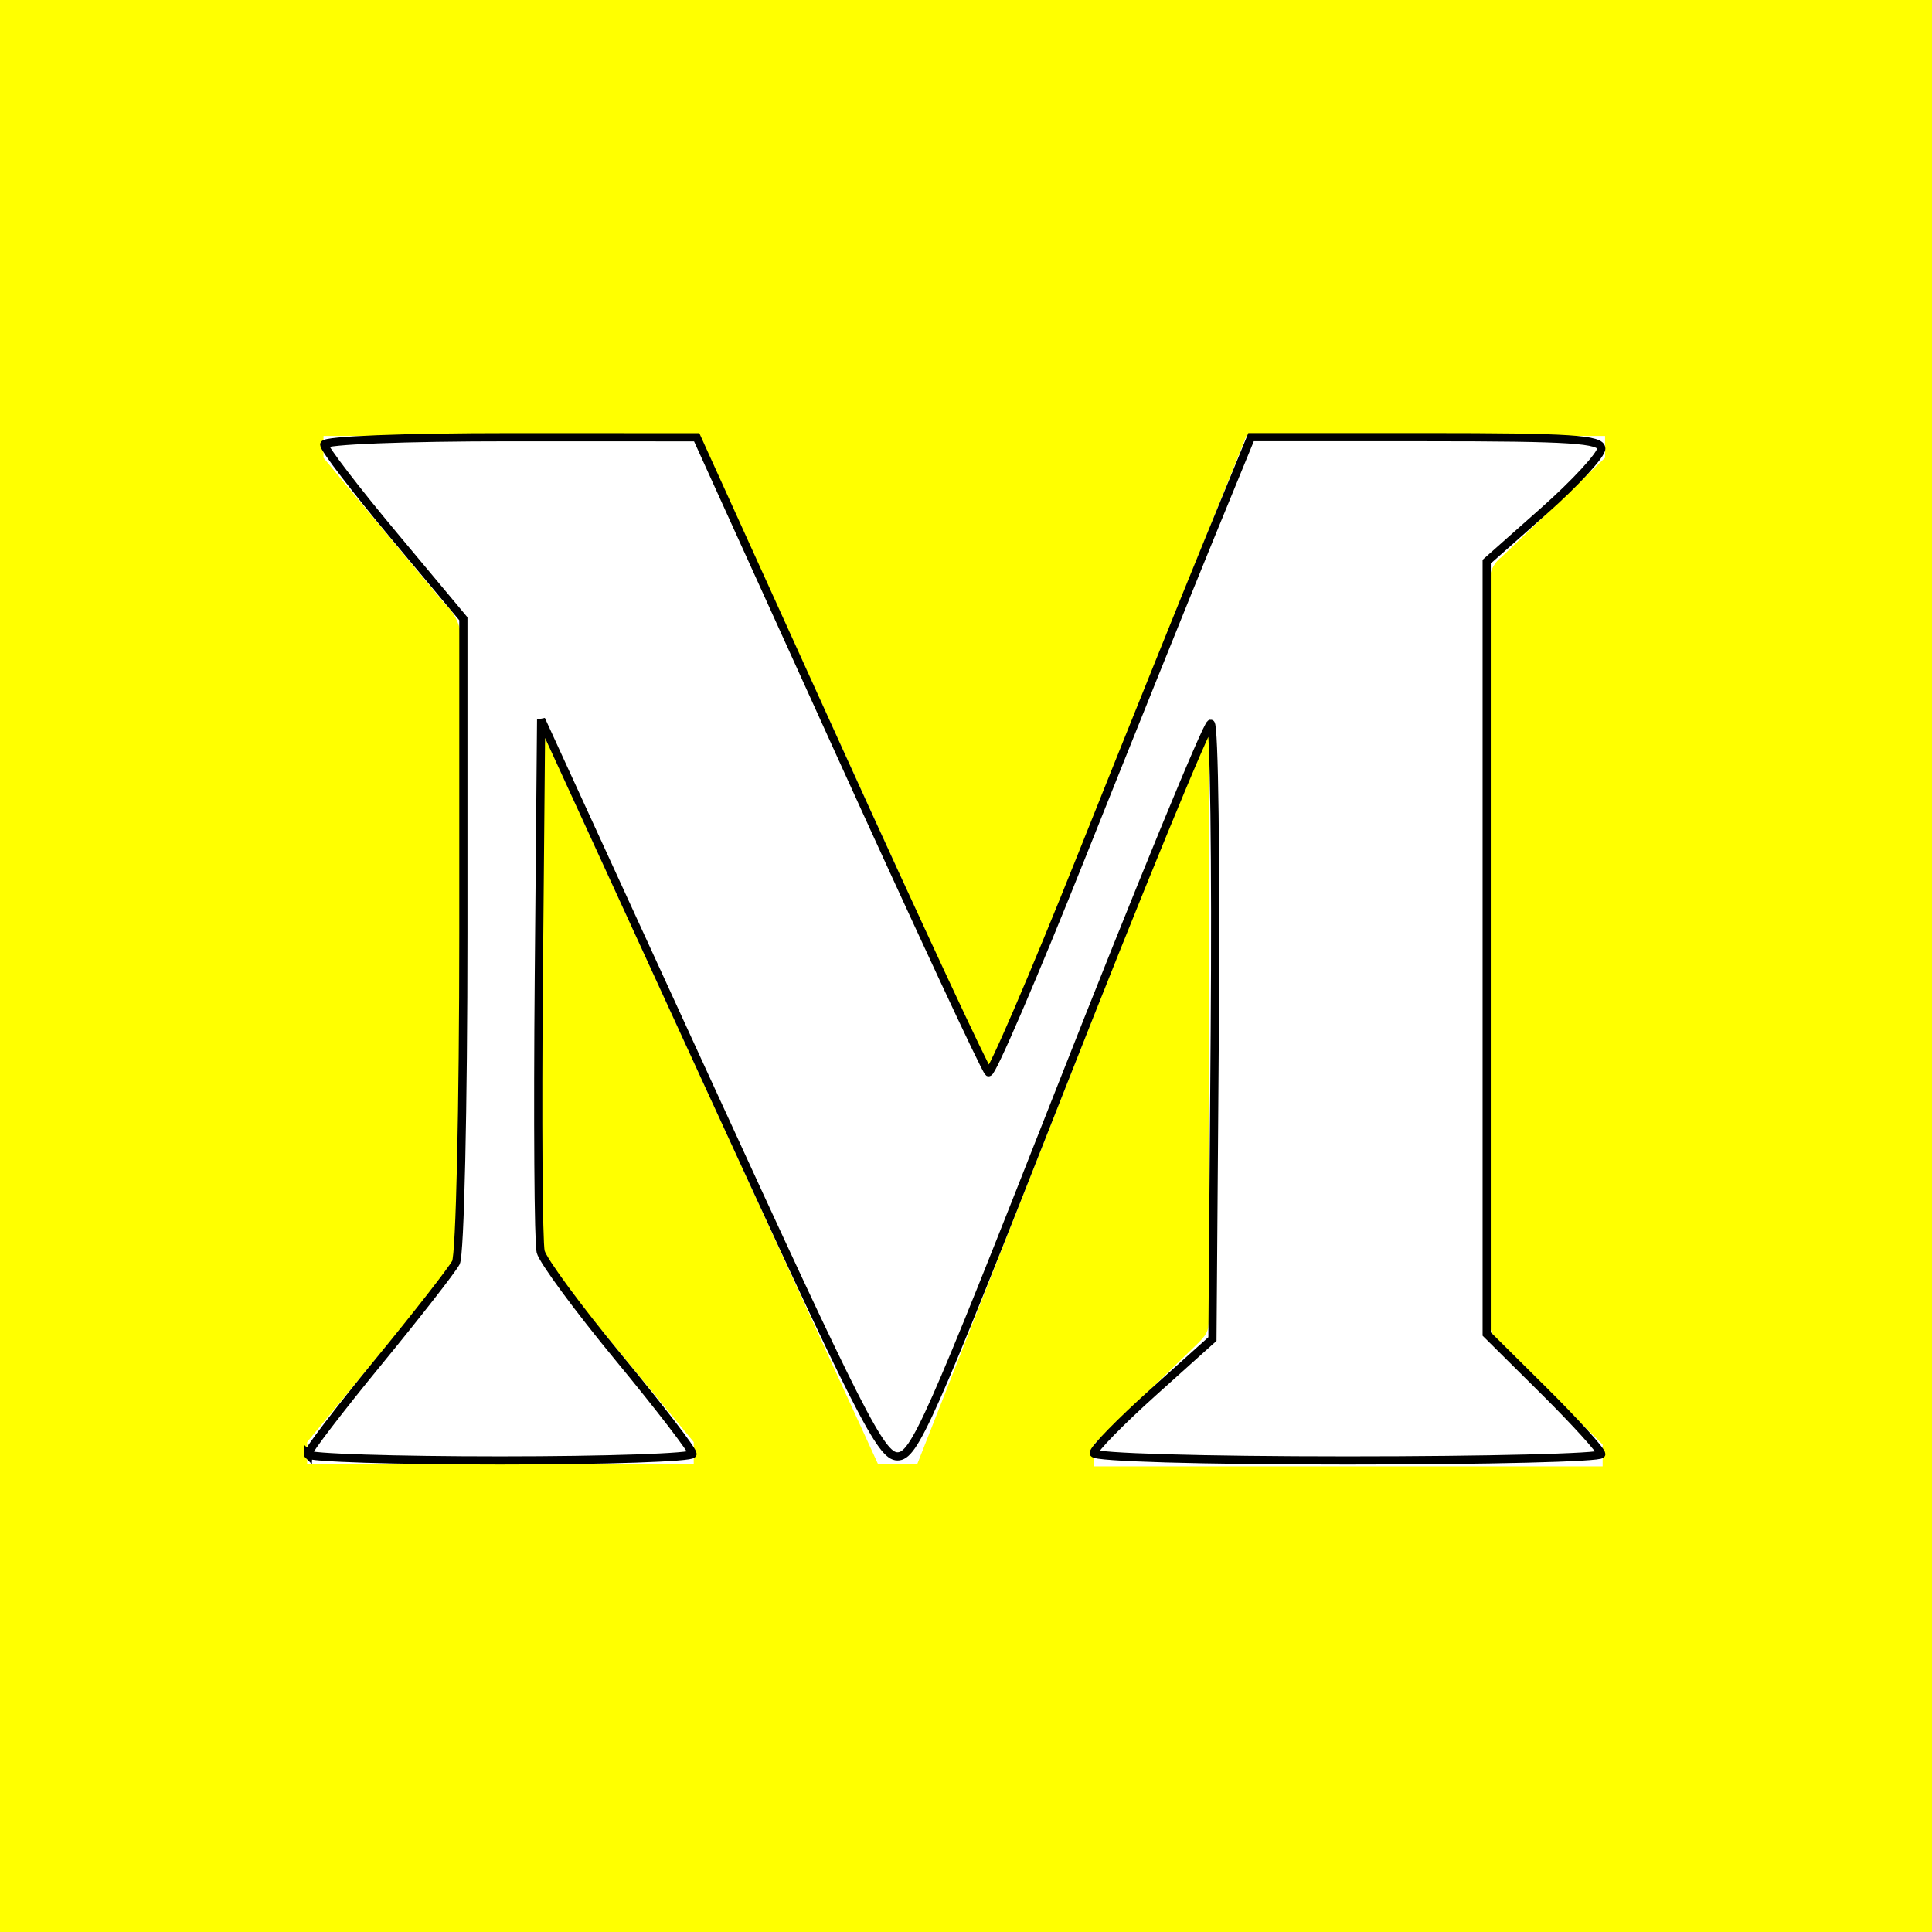 <?xml version="1.0" encoding="UTF-8" standalone="no"?>
<svg
   xmlns:dc="http://purl.org/dc/elements/1.1/"
   xmlns:cc="http://creativecommons.org/ns#"
   xmlns:rdf="http://www.w3.org/1999/02/22-rdf-syntax-ns#"
   xmlns:svg="http://www.w3.org/2000/svg"
   xmlns="http://www.w3.org/2000/svg"
   xmlns:sodipodi="http://sodipodi.sourceforge.net/DTD/sodipodi-0.dtd"
   xmlns:inkscape="http://www.inkscape.org/namespaces/inkscape"
   width="195px"
   height="195px"
   viewBox="0 0 195 195"
   version="1.1"
   id="svg12"
   sodipodi:docname="social_medium.svg"
   inkscape:version="0.92.3 (2405546, 2018-03-11)">
  <sodipodi:namedview
     pagecolor="#ffffff"
     bordercolor="#666666"
     borderopacity="1"
     objecttolerance="10"
     gridtolerance="10"
     guidetolerance="10"
     inkscape:pageopacity="0"
     inkscape:pageshadow="2"
     inkscape:window-width="1319"
     inkscape:window-height="713"
     id="namedview14"
     showgrid="false"
     inkscape:zoom="1.2102564"
     inkscape:cx="97.5"
     inkscape:cy="97.5"
     inkscape:window-x="47"
     inkscape:window-y="27"
     inkscape:window-maximized="1"
     inkscape:current-layer="svg12" />
  <!-- Generator: Sketch 46.2 (44496) - http://www.bohemiancoding.com/sketch -->
  <title
     id="title2">Monogram</title>
  <desc
     id="desc4">Created with Sketch.</desc>
  <defs
     id="defs6" />
  <g
     id="Page-1"
     stroke-width="1"
     stroke="none"
     fill-rule="evenodd"
     fill="none">
    <g
       id="Monogram"
       fill-rule="nonzero">
      <rect
         id="Rectangle-path"
         x="0"
         y="0"
         width="195"
         height="195"
         fill="#12100E"
         style="fill:#ffff00" />
      <path
         d="M46.534,65.216 C46.697,63.608 46.084,62.018 44.883,60.936 L32.651,46.201 L32.651,44 L70.63,44 L99.986,108.381 L125.795,44 L162,44 L162,46.201 L151.542,56.228 C150.64,56.915 150.193,58.045 150.38,59.163 L150.38,132.837 C150.193,133.955 150.64,135.085 151.542,135.772 L161.755,145.799 L161.755,148 L110.383,148 L110.383,145.799 L120.963,135.527 C122.003,134.488 122.003,134.182 122.003,132.593 L122.003,73.042 L92.586,147.755 L88.611,147.755 L54.362,73.042 L54.362,123.116 C54.077,125.221 54.776,127.341 56.258,128.863 L70.019,145.554 L70.019,147.755 L31,147.755 L31,145.554 L44.761,128.863 C46.232,127.338 46.89,125.204 46.534,123.116 L46.534,65.216 Z"
         id="Shape"
         fill="#FFFFFF" />
    </g>
  </g>
  <path
     style="fill:#ffffff;fill-opacity:1;stroke:#000000;stroke-width:0.826;stroke-opacity:1"
     d="m 31.068,146.78 c 0,-0.345 3.194,-4.522 7.098,-9.282 3.904,-4.76 7.436,-9.287 7.85,-10.06 0.414,-0.774 0.752,-15.675 0.752,-33.195 V 62.452 l -7.023,-8.414 c -3.863,-4.628 -7.023,-8.752 -7.023,-9.165 0,-0.428 8.075,-0.748 18.798,-0.745 l 18.798,0.006 14.46,31.871 c 7.953,17.529 14.701,32.026 14.996,32.216 0.295,0.19 4.51,-9.6 9.366,-21.755 4.856,-12.155 10.698,-26.655 12.98,-32.222 l 4.151,-10.122 h 17.675 c 14.581,0 17.675,0.202 17.675,1.154 0,0.635 -2.603,3.462 -5.784,6.282 l -5.784,5.128 V 95.666 134.644 l 5.784,5.74 c 3.181,3.157 5.784,6.028 5.784,6.381 0,0.353 -11.526,0.642 -25.614,0.642 -14.651,0 -25.614,-0.319 -25.614,-0.745 0,-0.409 2.696,-3.167 5.99,-6.127 l 5.99,-5.383 0.235,-31.055 c 0.129,-17.08 -0.057,-31.052 -0.413,-31.048 -0.357,0.004 -7.195,16.643 -15.195,36.976 -13.205,33.559 -14.719,36.969 -16.416,36.969 -1.661,0 -3.767,-4.139 -18.917,-37.182 L 54.617,72.629 54.385,98.657 c -0.127,14.315 -0.044,26.771 0.185,27.68 0.229,0.909 3.772,5.722 7.874,10.697 4.102,4.974 7.458,9.343 7.458,9.709 0,0.365 -8.738,0.664 -19.417,0.664 -10.68,0 -19.417,-0.282 -19.417,-0.627 z"
     id="path18"
     inkscape:connector-curvature="0" />
</svg>
